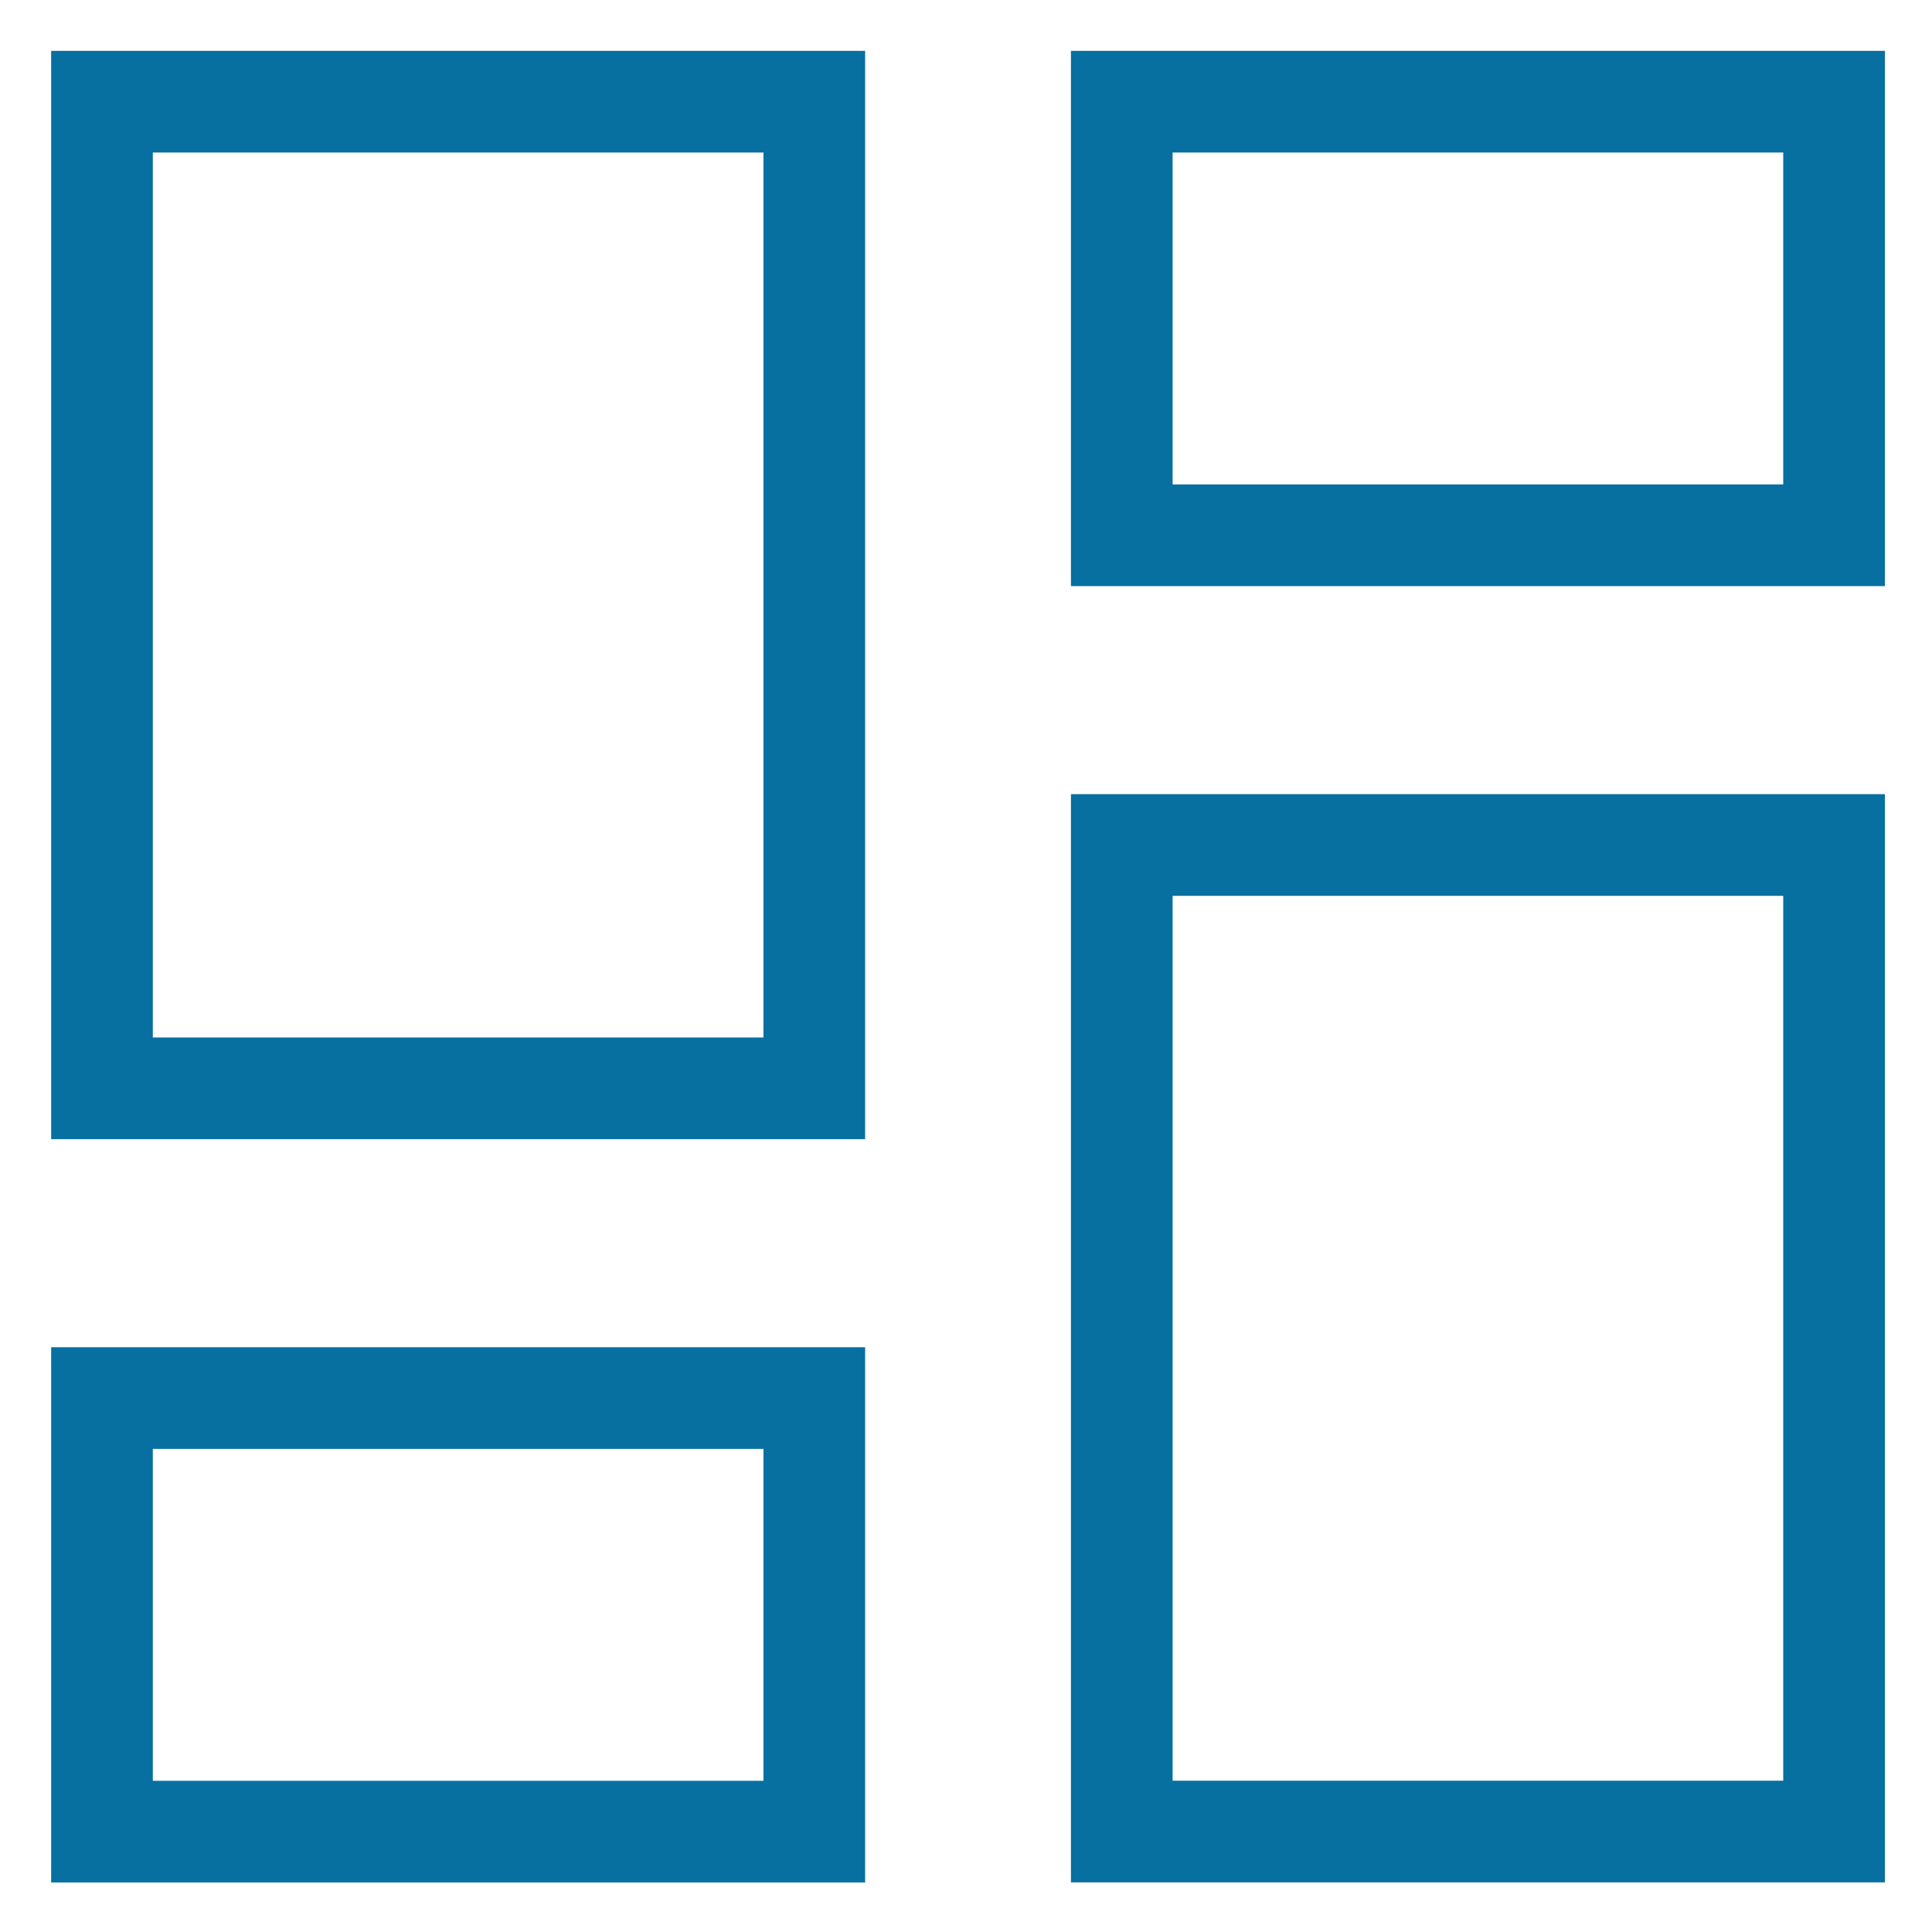 <svg width="19" height="19" viewBox="0 0 19 19" fill="none" xmlns="http://www.w3.org/2000/svg">
<path d="M8.008 1H1.003V10.703H8.008V1Z" stroke="#0870A1" stroke-miterlimit="10"/>
<path d="M8.008 13.749H1.003V18.013H8.008V13.749Z" stroke="#0870A1" stroke-miterlimit="10"/>
<path d="M18.037 8.31H11.032V18.012H18.037V8.31Z" stroke="#0870A1" stroke-miterlimit="10"/>
<path d="M18.037 1H11.032V5.264H18.037V1Z" stroke="#0870A1" stroke-miterlimit="10"/>
</svg>
